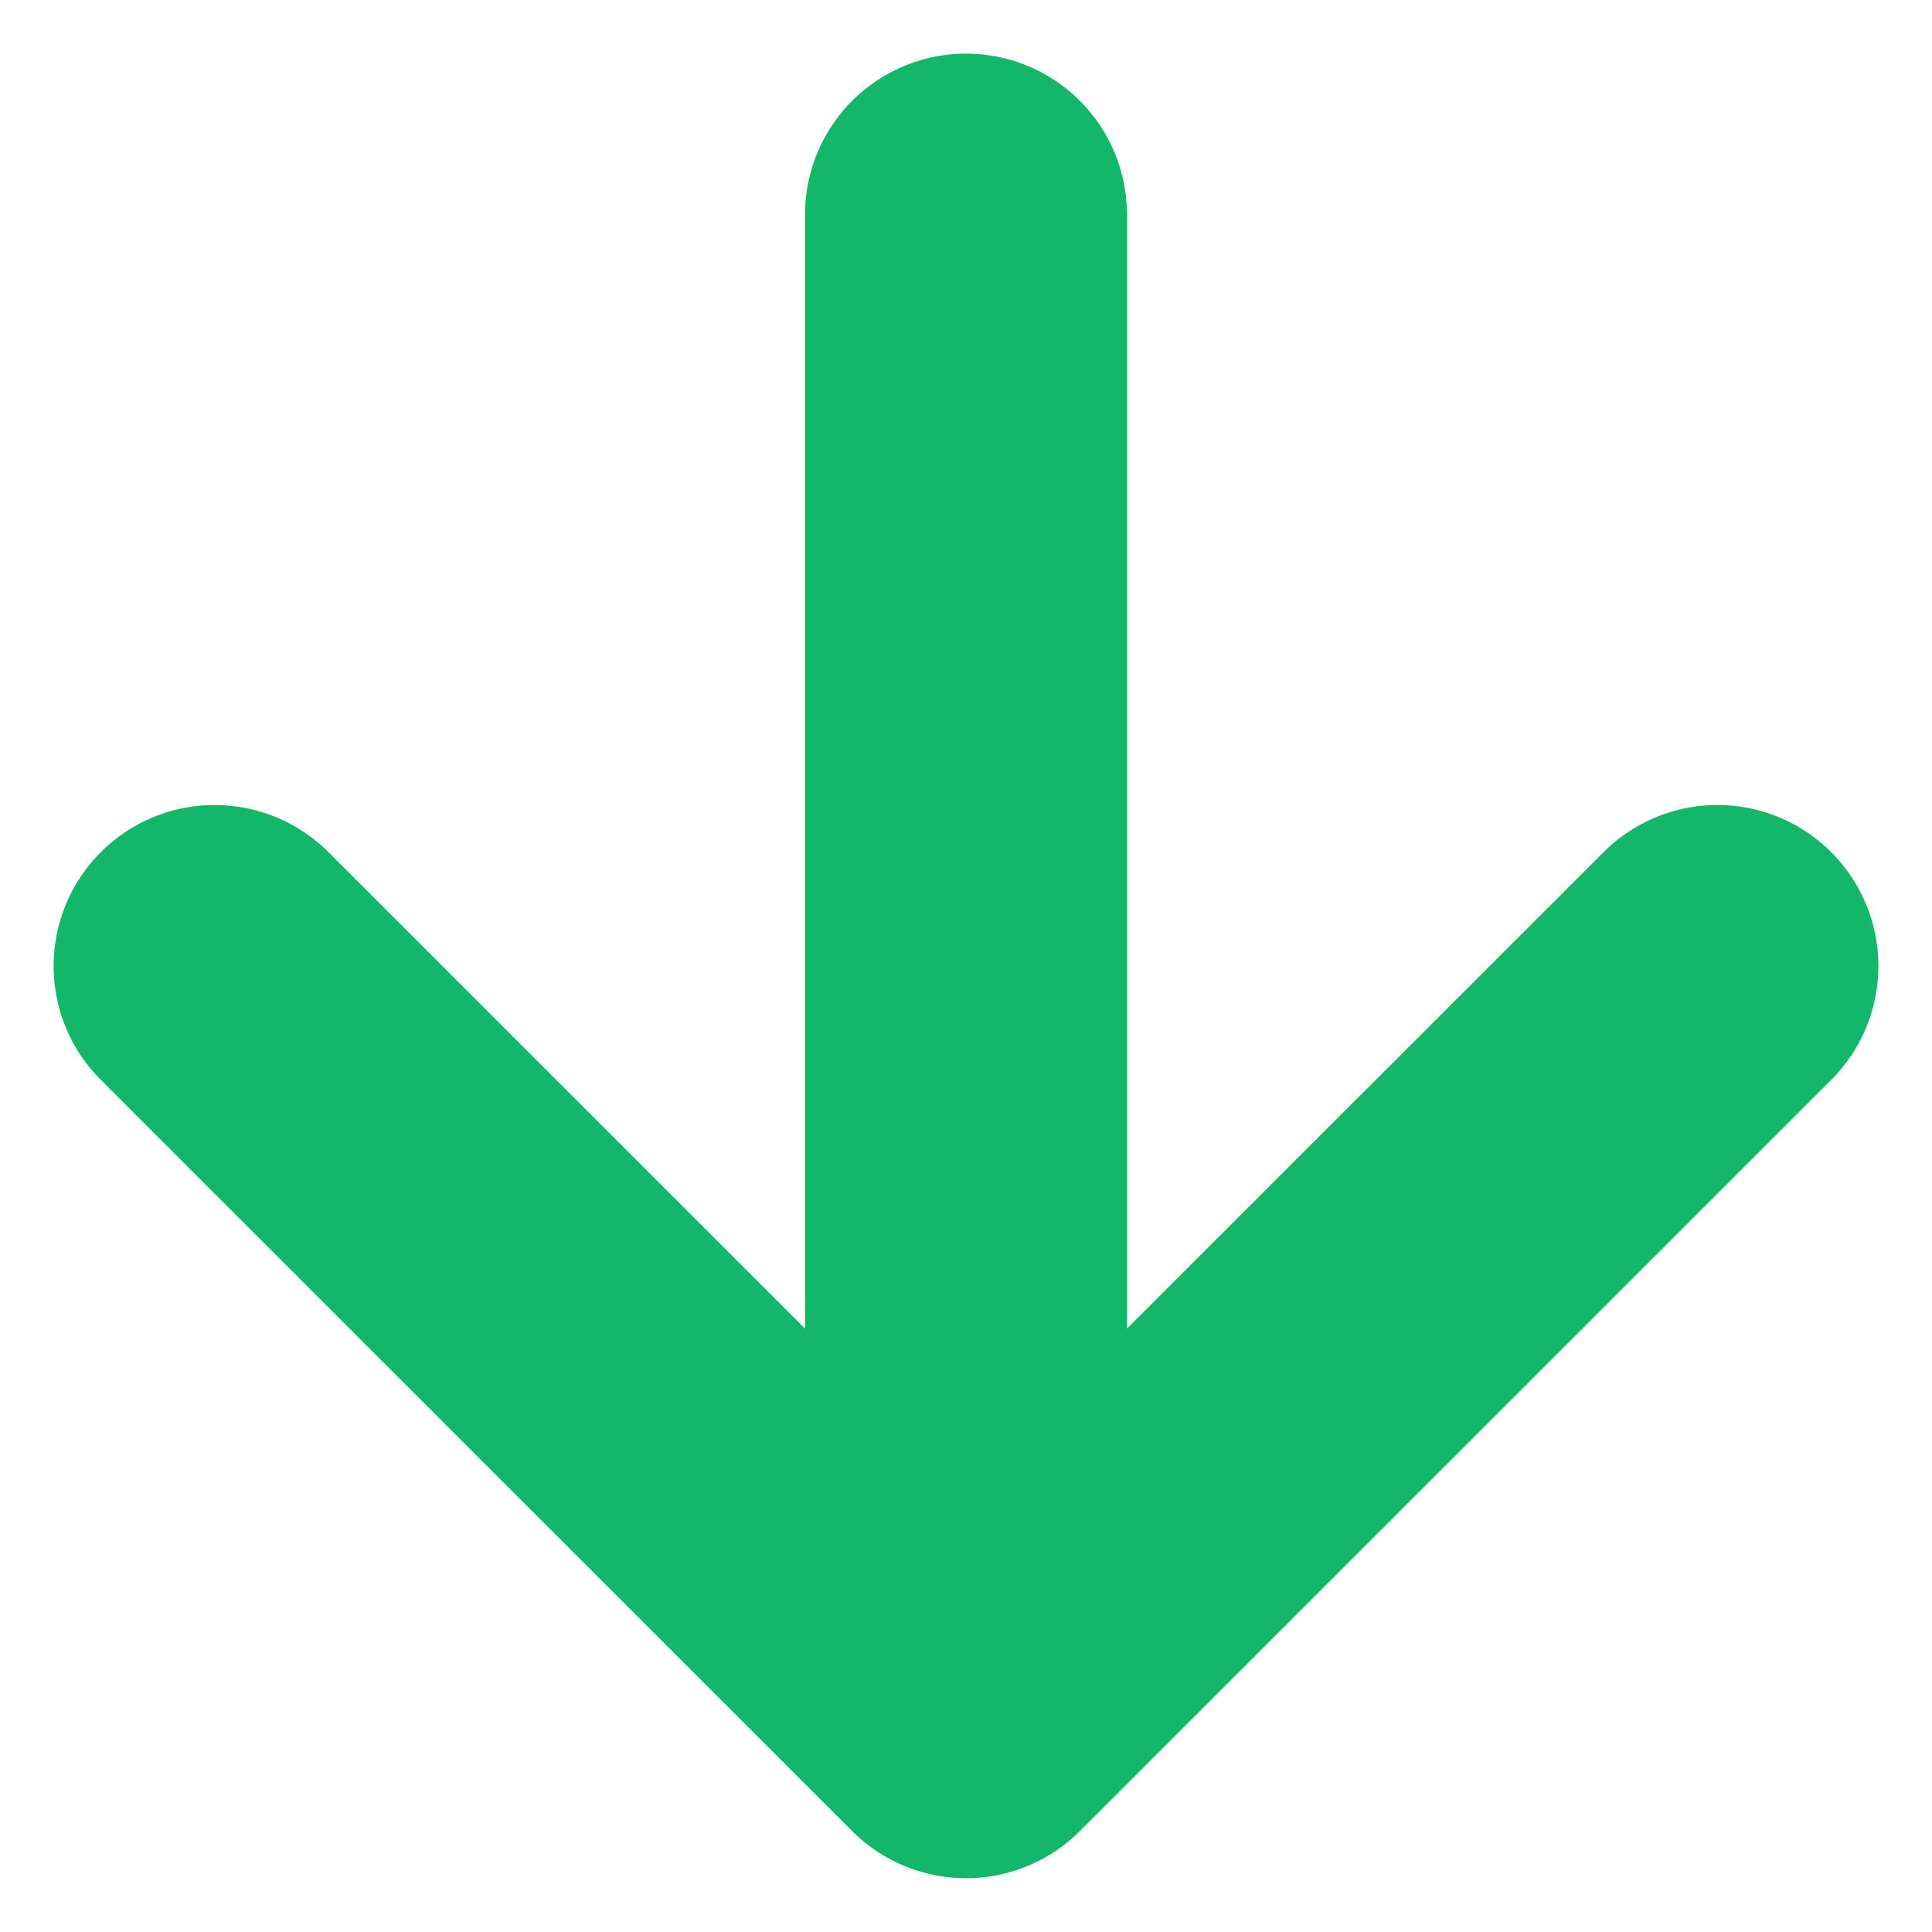 <svg width="12" height="12" viewBox="0 0 12 12" fill="none" xmlns="http://www.w3.org/2000/svg">
<path d="M6 1.333V10.666M6 10.666L10.667 6M6 10.666L1.333 6" stroke="#12B76A" stroke-width="2" stroke-linecap="round" stroke-linejoin="round"/>
</svg>
